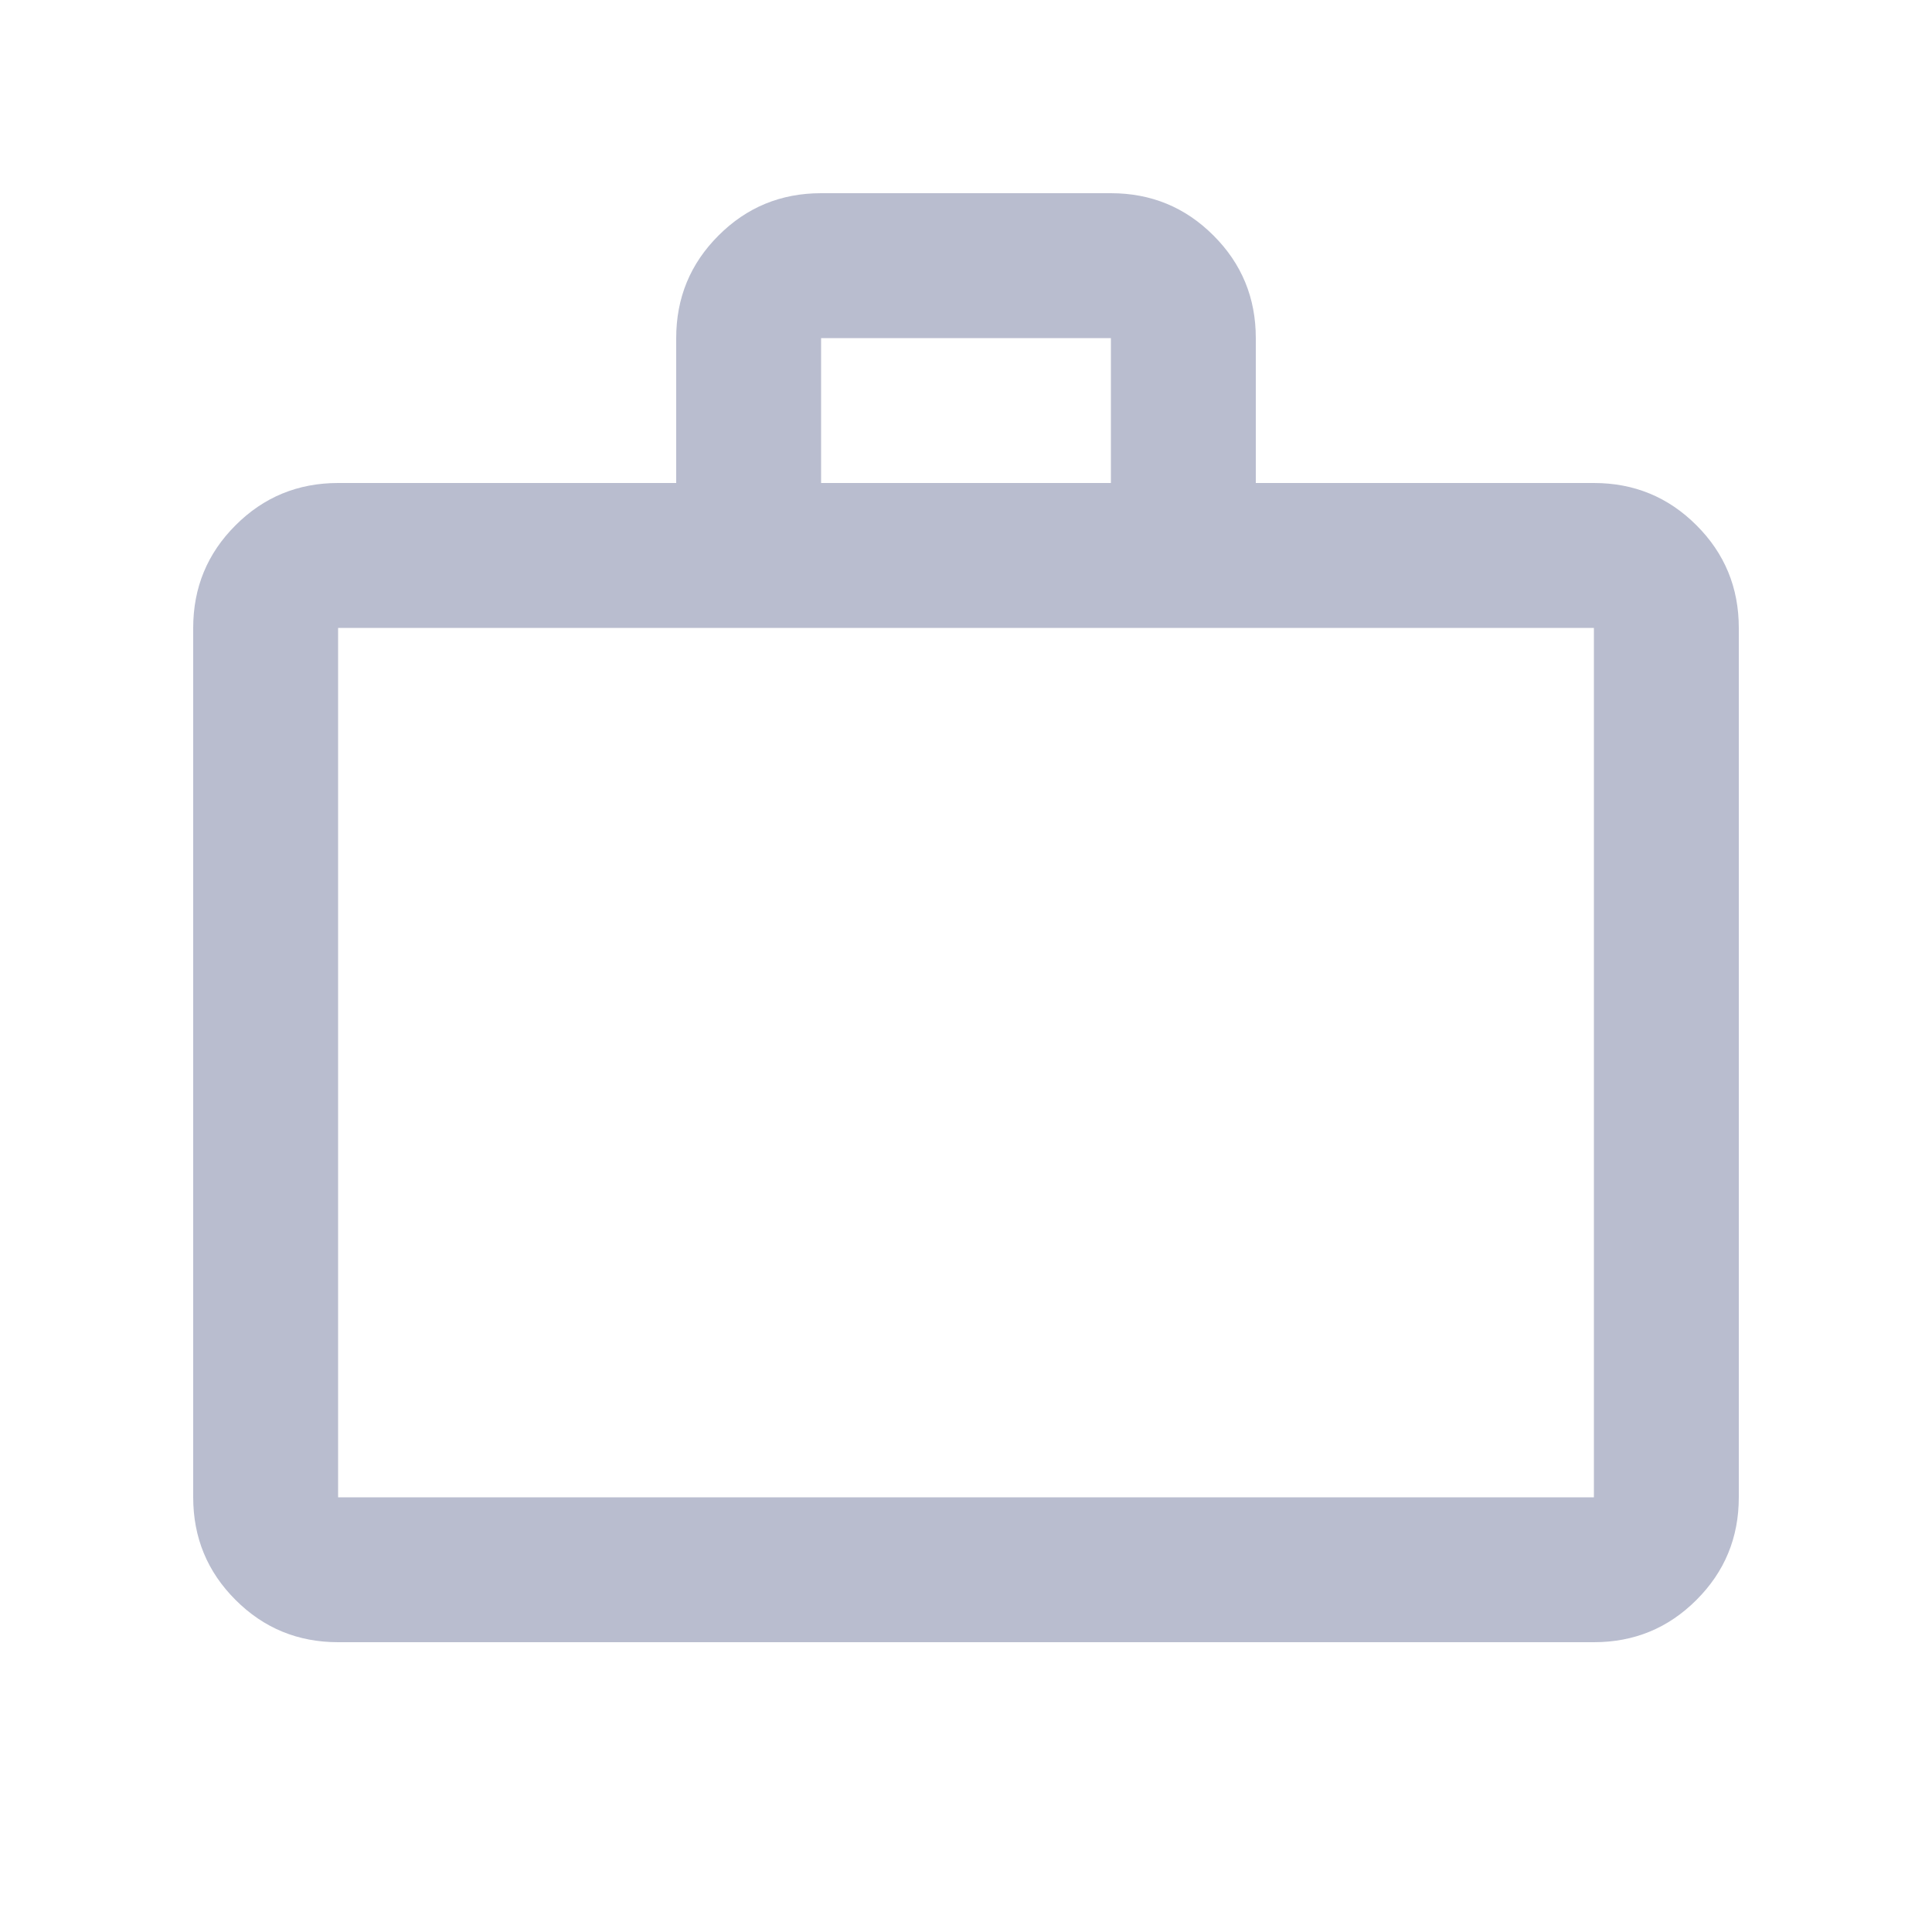 <svg xmlns="http://www.w3.org/2000/svg" height="20" width="20" fill="#B9BDCF"><path d="M3.5 17q-.625 0-1.062-.438Q2 16.125 2 15.5v-9q0-.625.438-1.062Q2.875 5 3.5 5H7V3.5q0-.625.438-1.062Q7.875 2 8.5 2h3q.625 0 1.062.438Q13 2.875 13 3.5V5h3.5q.625 0 1.062.438Q18 5.875 18 6.5v9q0 .625-.438 1.062Q17.125 17 16.5 17Zm0-1.5h13v-9h-13v9ZM8.5 5h3V3.5h-3Zm-5 10.5v-9 9Z"/></svg>